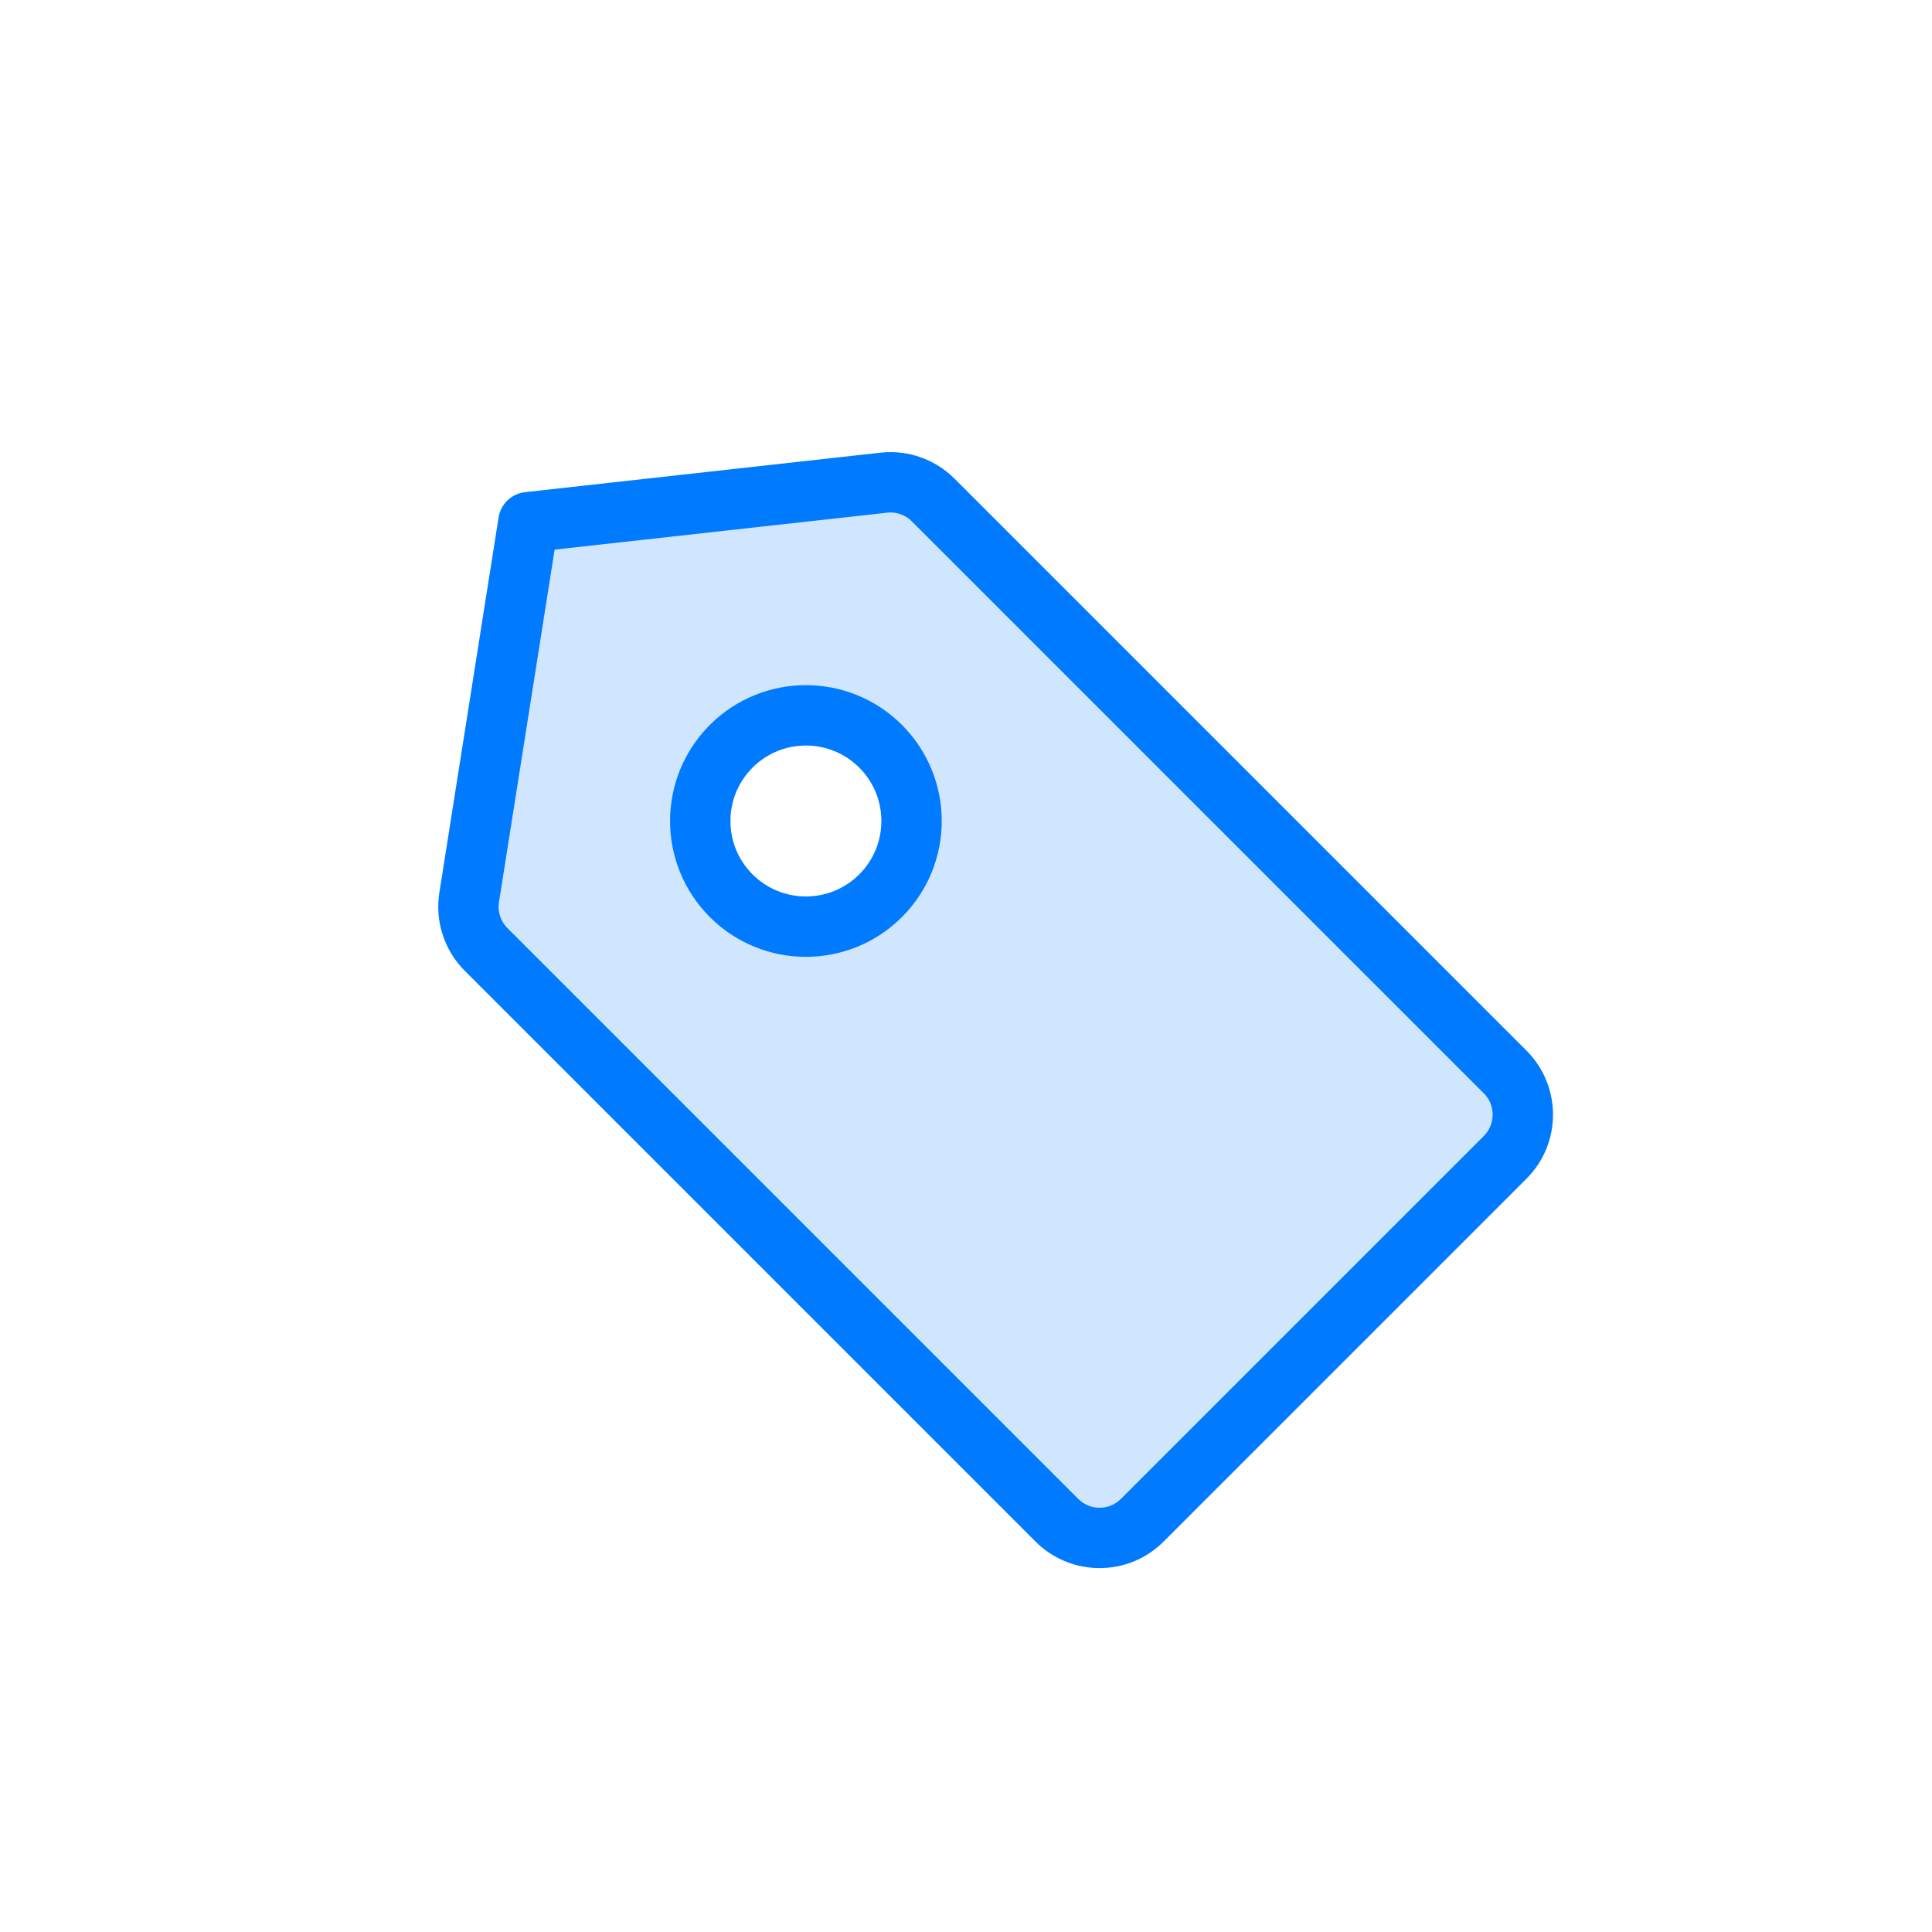 <svg width="64px" height="64px" viewBox="0 0 64 64">
  <g id="tag" fill="none" fill-rule="evenodd" stroke="none" stroke-width="1">
    <path id="fill" fill="#007AFF" fill-opacity="0.184" fill-rule="nonzero" d="M47.379,20.5 C48.483,20.5 49.379,21.395 49.379,22.5 L49.379,39.5 C49.379,40.605 48.483,41.5 47.379,41.5 L20.64,41.5 C20,41.5 19.399,41.194 19.022,40.676 L11.621,30.5 L19.021,21.251 C19.4,20.776 19.975,20.5 20.583,20.5 L47.379,20.5 Z M25.121,27.5 C23.188,27.5 21.621,29.067 21.621,31 C21.621,32.933 23.188,34.5 25.121,34.5 C27.054,34.5 28.621,32.933 28.621,31 C28.621,29.067 27.054,27.5 25.121,27.5 Z" transform="rotate(45 30.5 31)"/>
    <path id="border" fill-rule="nonzero" stroke="#007AFF" stroke-linecap="round" stroke-linejoin="round" stroke-width="2" d="M47.379,20.5 C48.483,20.5 49.379,21.395 49.379,22.5 L49.379,39.5 C49.379,40.605 48.483,41.5 47.379,41.5 L20.64,41.5 C20,41.5 19.399,41.194 19.022,40.676 L11.621,30.5 L19.021,21.251 C19.4,20.776 19.975,20.5 20.583,20.5 L47.379,20.5 Z M25.121,27.5 C23.188,27.5 21.621,29.067 21.621,31 C21.621,32.933 23.188,34.5 25.121,34.5 C27.054,34.5 28.621,32.933 28.621,31 C28.621,29.067 27.054,27.5 25.121,27.5 Z" transform="rotate(45 30.5 31)"/>
  </g>
</svg>
